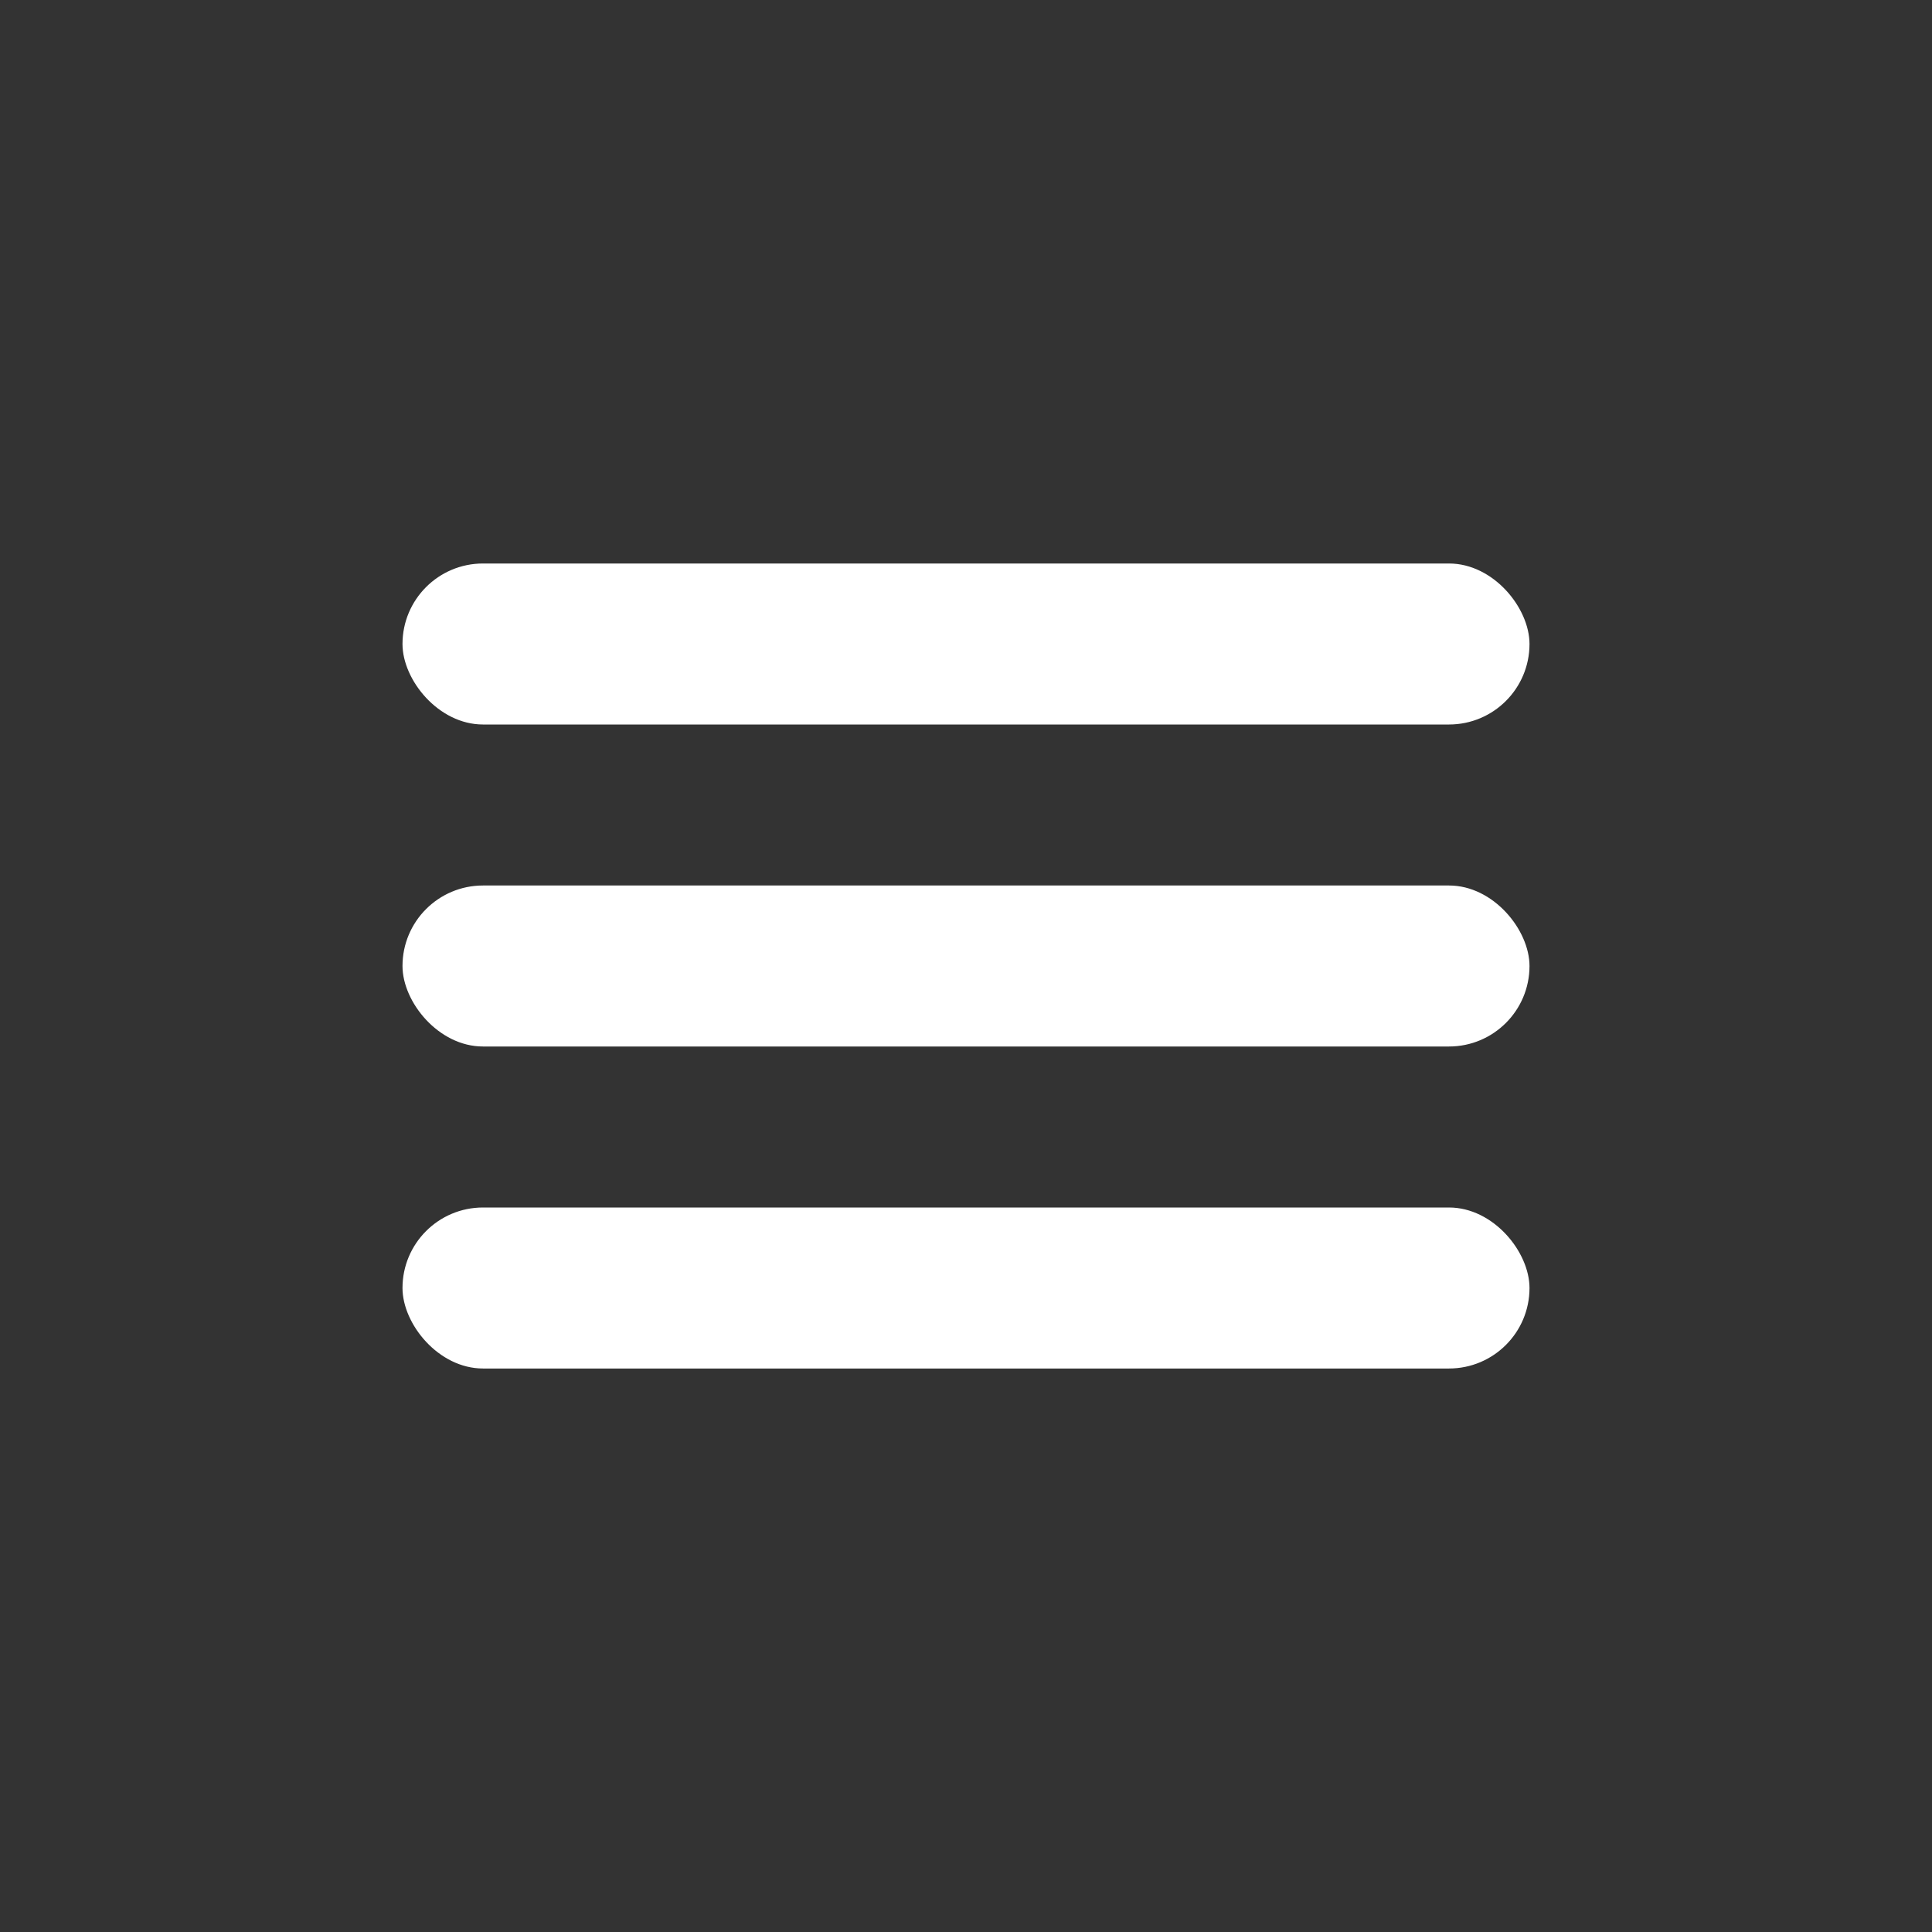 <svg width="24" height="24" viewBox="0 0 24 24" fill="none" xmlns="http://www.w3.org/2000/svg">
  <rect x="0" y="0" width="24" height="24" fill="#333333" stroke="none"/>
  <rect x="5" y="7" width="14" height="2" rx="1" fill="white"/>
  <rect x="5" y="11" width="14" height="2" rx="1" fill="white"/>
  <rect x="5" y="15" width="14" height="2" rx="1" fill="white"/>
</svg>
